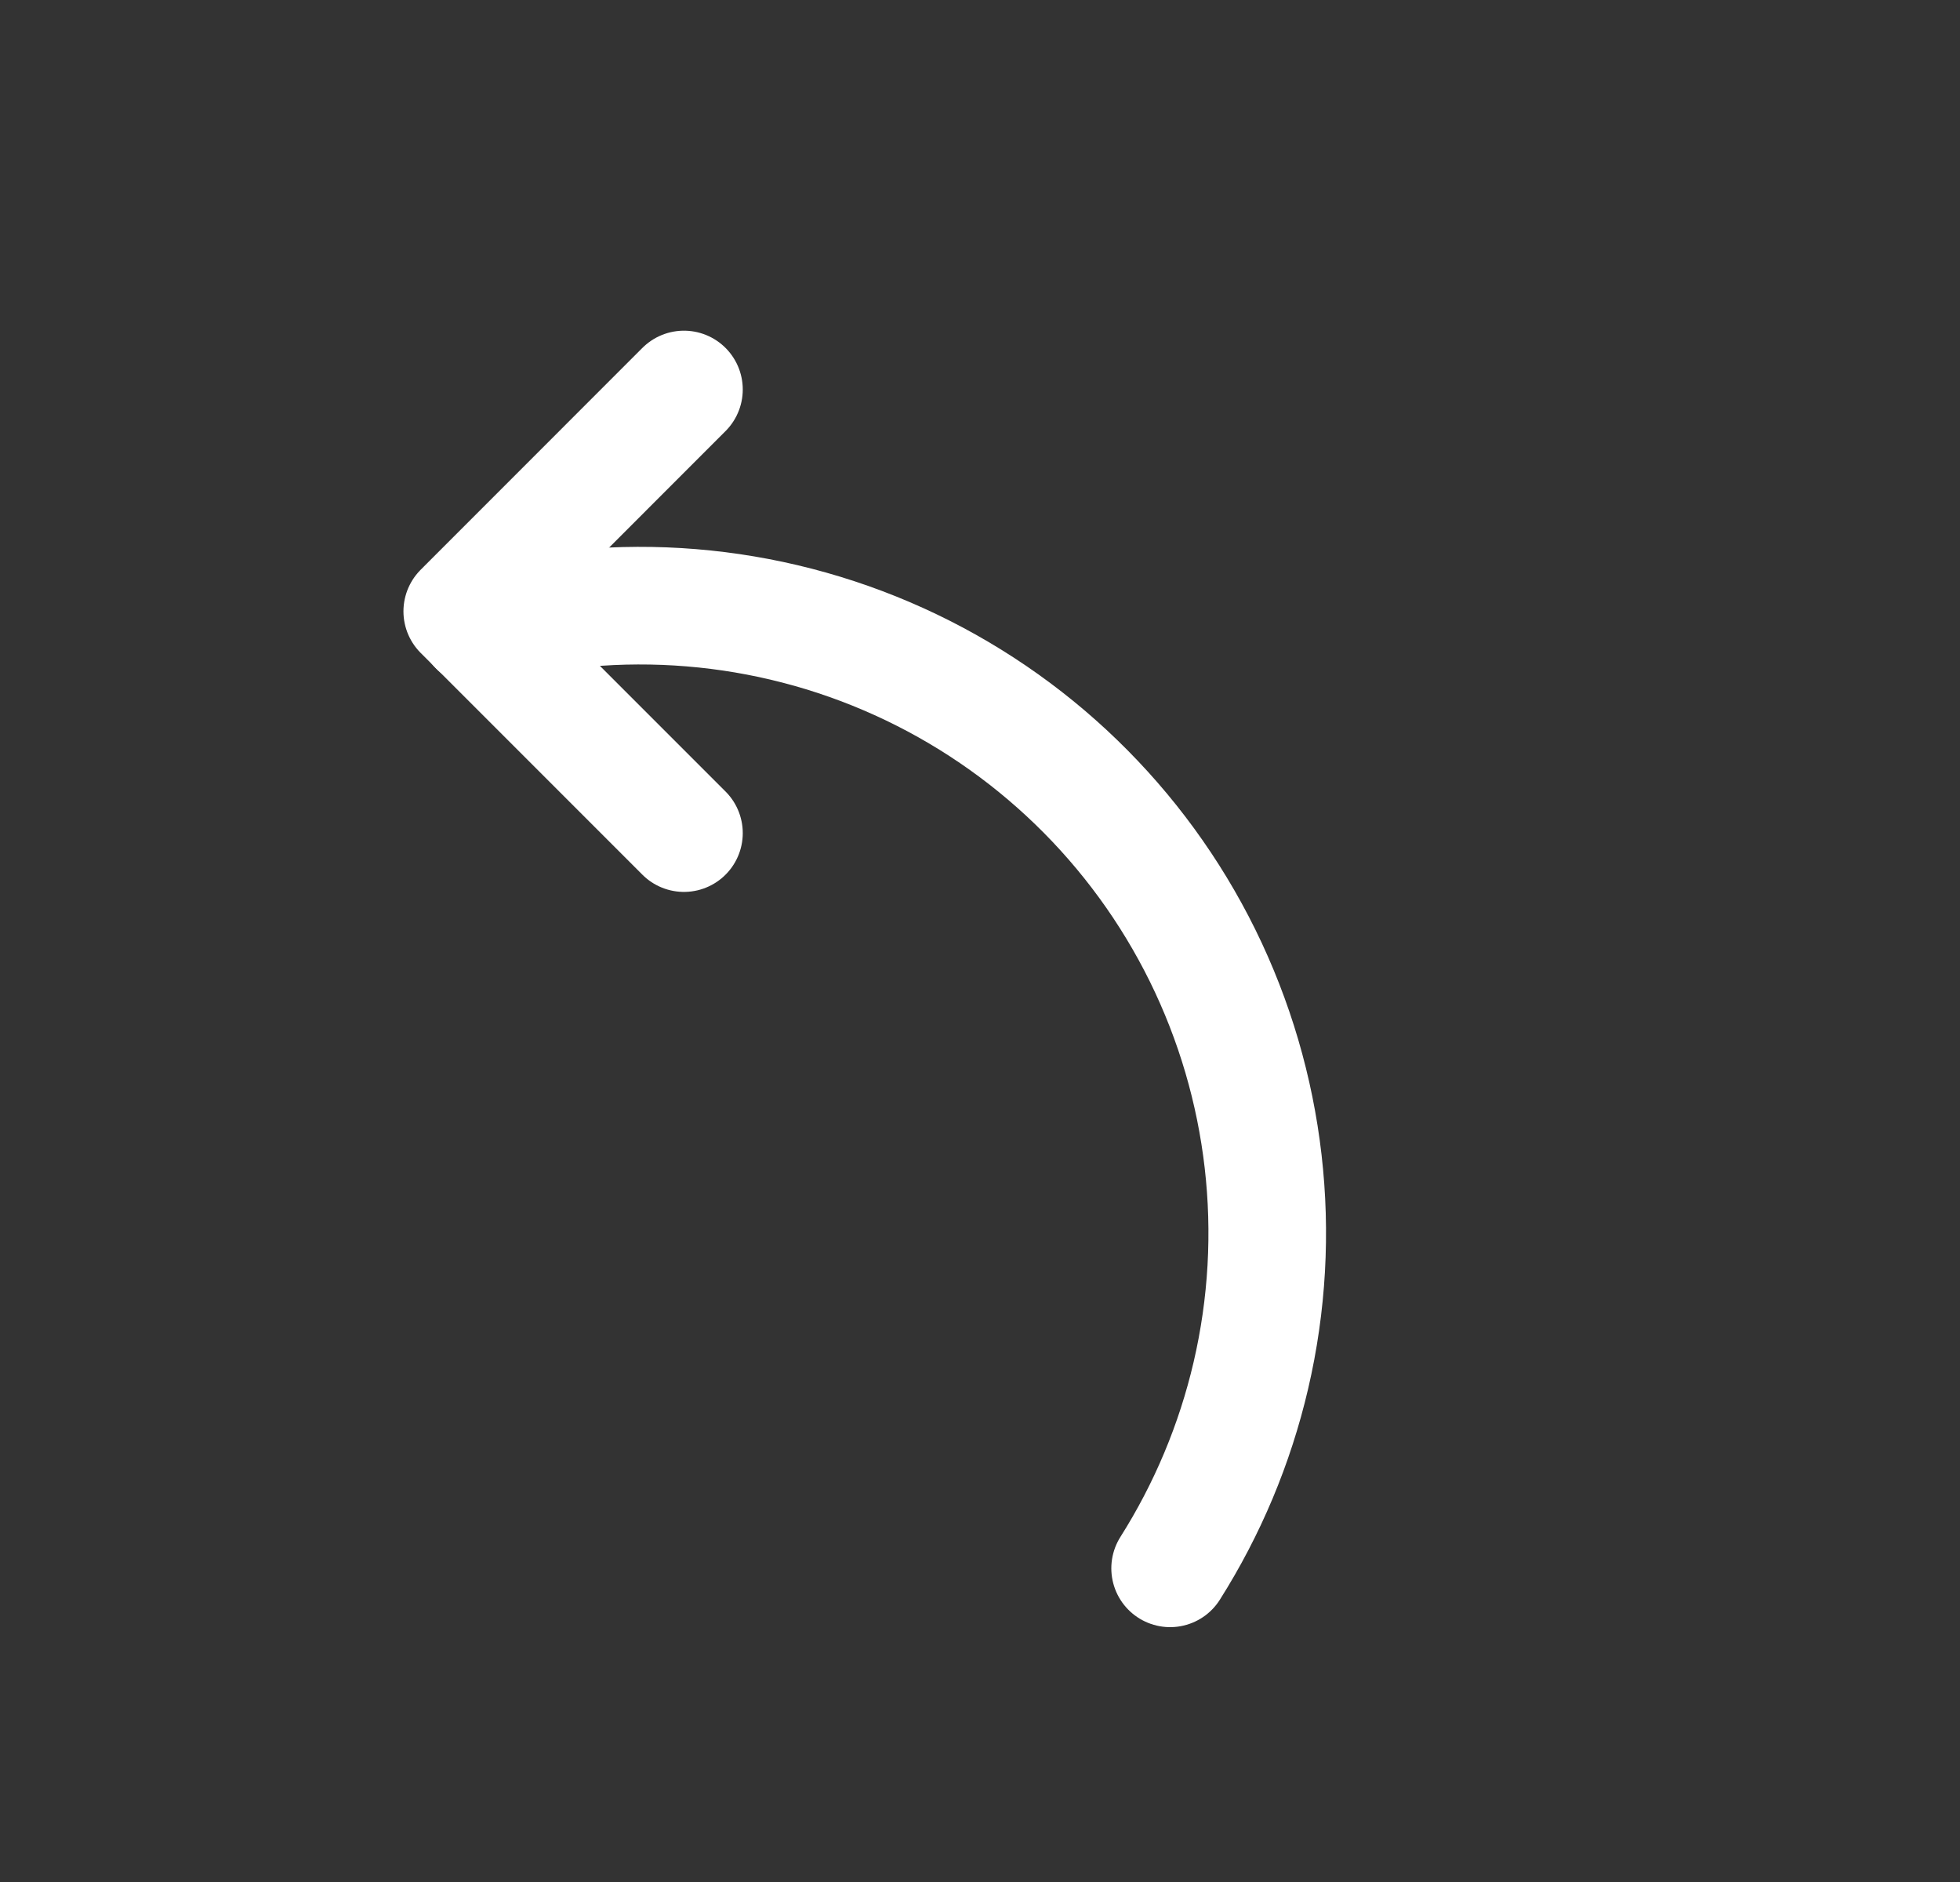 <svg width="25" height="24" viewBox="0 0 25 24" fill="none" xmlns="http://www.w3.org/2000/svg">
<rect x="0" y="0" width="25" height="24" fill="#333333" stroke="none"/>
<path d="M6.093 7.996C7.881 7.517 9.78 7.673 11.466 8.437C13.152 9.201 14.52 10.525 15.339 12.185C16.157 13.845 16.375 15.738 15.955 17.54C15.75 18.419 15.4 19.249 14.925 20" stroke="white" stroke-width="1.5" stroke-linecap="round" stroke-linejoin="round"/>
<path d="M8.724 4.967L5.896 7.796L8.724 10.624" stroke="white" stroke-width="1.5" stroke-linecap="round" stroke-linejoin="round"/>
</svg>

